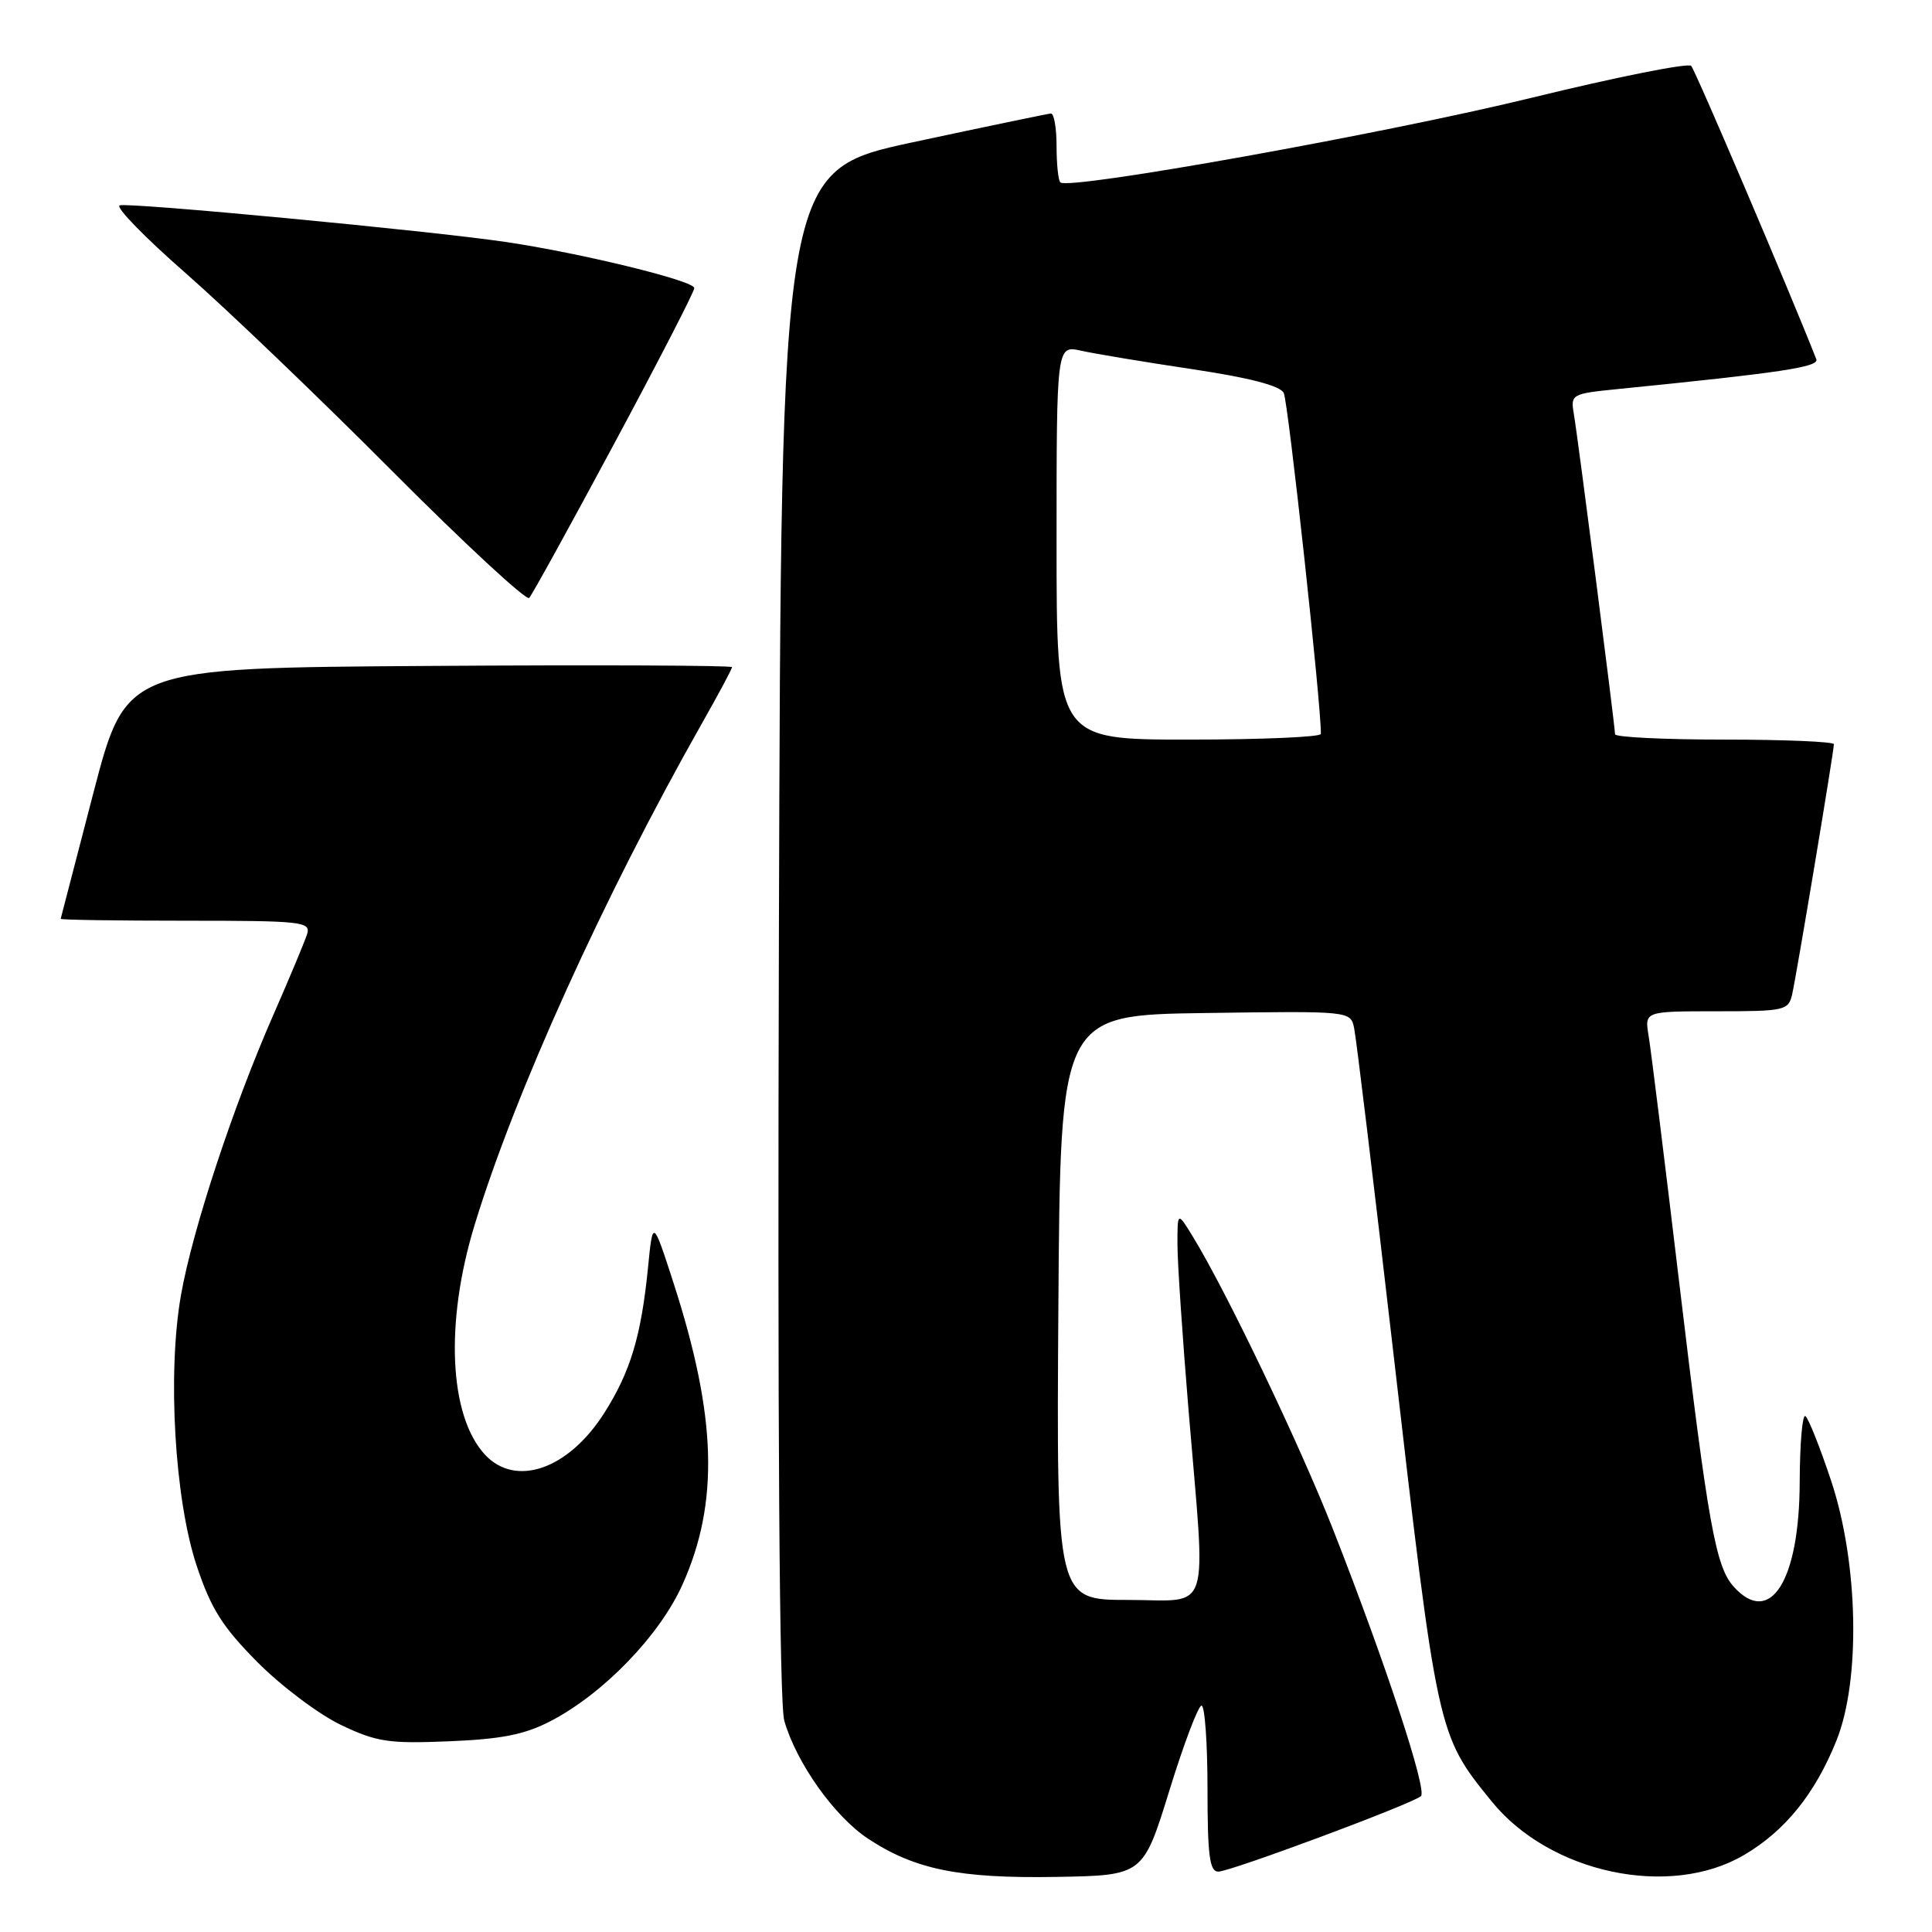 <?xml version="1.0" encoding="UTF-8" standalone="no"?>
<!DOCTYPE svg PUBLIC "-//W3C//DTD SVG 1.1//EN" "http://www.w3.org/Graphics/SVG/1.1/DTD/svg11.dtd" >
<svg xmlns="http://www.w3.org/2000/svg" xmlns:xlink="http://www.w3.org/1999/xlink" version="1.1" viewBox="0 0 256 256">
 <g >
 <path fill="currentColor"
d=" M 154.95 237.25 C 156.86 231.06 158.78 226.00 159.21 226.00 C 159.64 226.00 160.00 230.95 160.00 237.00 C 160.00 245.88 160.28 248.00 161.43 248.00 C 163.02 248.00 187.04 239.06 188.28 238.00 C 189.15 237.26 183.65 220.54 176.68 202.77 C 172.28 191.55 162.62 171.34 158.13 163.98 C 156.01 160.50 156.01 160.50 156.02 165.00 C 156.03 167.47 156.70 177.38 157.50 187.00 C 159.80 214.63 160.65 212.00 149.49 212.00 C 139.98 212.00 139.98 212.00 140.24 173.25 C 140.50 134.50 140.50 134.50 159.73 134.23 C 178.95 133.96 178.95 133.96 179.43 136.23 C 179.70 137.48 182.00 156.50 184.54 178.50 C 190.49 230.04 190.44 229.79 197.64 238.68 C 205.36 248.22 221.24 251.59 231.09 245.80 C 236.54 242.60 240.51 237.68 243.34 230.63 C 246.56 222.63 246.25 207.14 242.66 196.29 C 241.16 191.77 239.61 187.88 239.22 187.64 C 238.82 187.40 238.49 191.32 238.47 196.35 C 238.44 209.46 234.57 215.61 229.73 210.25 C 227.33 207.60 226.34 202.08 222.51 170.00 C 220.58 153.78 218.75 139.04 218.45 137.25 C 217.91 134.00 217.91 134.00 227.44 134.00 C 236.50 134.00 236.99 133.89 237.47 131.75 C 238.06 129.17 243.00 99.54 243.00 98.61 C 243.00 98.28 236.47 98.00 228.50 98.00 C 220.53 98.00 214.00 97.68 214.00 97.29 C 214.00 96.24 209.08 57.96 208.54 54.84 C 208.10 52.25 208.25 52.17 214.29 51.56 C 236.00 49.39 241.07 48.63 240.67 47.60 C 237.24 38.85 224.64 9.30 224.09 8.73 C 223.69 8.31 214.17 10.21 202.93 12.96 C 183.56 17.70 141.57 25.23 140.50 24.17 C 140.22 23.89 140.00 21.72 140.00 19.33 C 140.00 16.95 139.66 15.02 139.25 15.04 C 138.84 15.07 130.62 16.78 121.00 18.84 C 103.50 22.60 103.50 22.60 103.21 123.55 C 103.02 189.28 103.27 225.72 103.92 228.00 C 105.53 233.60 110.56 240.68 115.00 243.62 C 121.20 247.72 127.09 248.92 139.99 248.70 C 151.47 248.50 151.47 248.50 154.95 237.25 Z  M 72.93 228.07 C 79.94 224.44 87.41 216.71 90.43 209.97 C 95.31 199.10 94.97 187.71 89.25 170.01 C 86.50 161.52 86.50 161.52 85.86 168.01 C 84.96 177.02 83.54 181.76 80.08 187.21 C 75.34 194.69 68.34 197.14 64.26 192.75 C 59.50 187.61 58.94 175.23 62.88 162.34 C 68.26 144.73 80.00 118.83 92.95 95.96 C 95.18 92.03 97.00 88.63 97.00 88.40 C 97.00 88.17 78.93 88.09 56.85 88.24 C 16.70 88.50 16.70 88.50 12.39 105.00 C 10.03 114.08 8.07 121.61 8.04 121.75 C 8.02 121.89 15.48 122.00 24.62 122.00 C 39.98 122.00 41.19 122.13 40.70 123.75 C 40.40 124.71 38.38 129.55 36.21 134.50 C 30.88 146.65 25.50 162.96 23.98 171.61 C 22.16 181.94 23.14 198.72 26.07 207.50 C 27.97 213.18 29.48 215.58 34.14 220.27 C 37.29 223.44 42.26 227.17 45.19 228.57 C 49.91 230.82 51.50 231.06 59.50 230.73 C 66.43 230.45 69.52 229.84 72.93 228.07 Z  M 81.40 58.76 C 87.23 47.90 92.00 38.64 92.00 38.17 C 92.00 37.20 76.94 33.53 67.00 32.06 C 56.99 30.58 17.10 26.80 15.86 27.21 C 15.25 27.42 19.20 31.47 24.63 36.22 C 30.06 40.98 42.36 52.76 51.97 62.42 C 61.58 72.07 69.75 79.63 70.12 79.23 C 70.50 78.83 75.57 69.62 81.40 58.76 Z  M 140.00 71.88 C 140.00 45.75 140.00 45.75 143.25 46.47 C 145.04 46.87 151.64 47.97 157.93 48.91 C 165.49 50.04 169.61 51.10 170.10 52.06 C 170.69 53.18 175.12 93.88 175.02 97.25 C 175.01 97.66 167.12 98.00 157.50 98.00 C 140.00 98.00 140.00 98.00 140.00 71.88 Z "/>
</g>
</svg>